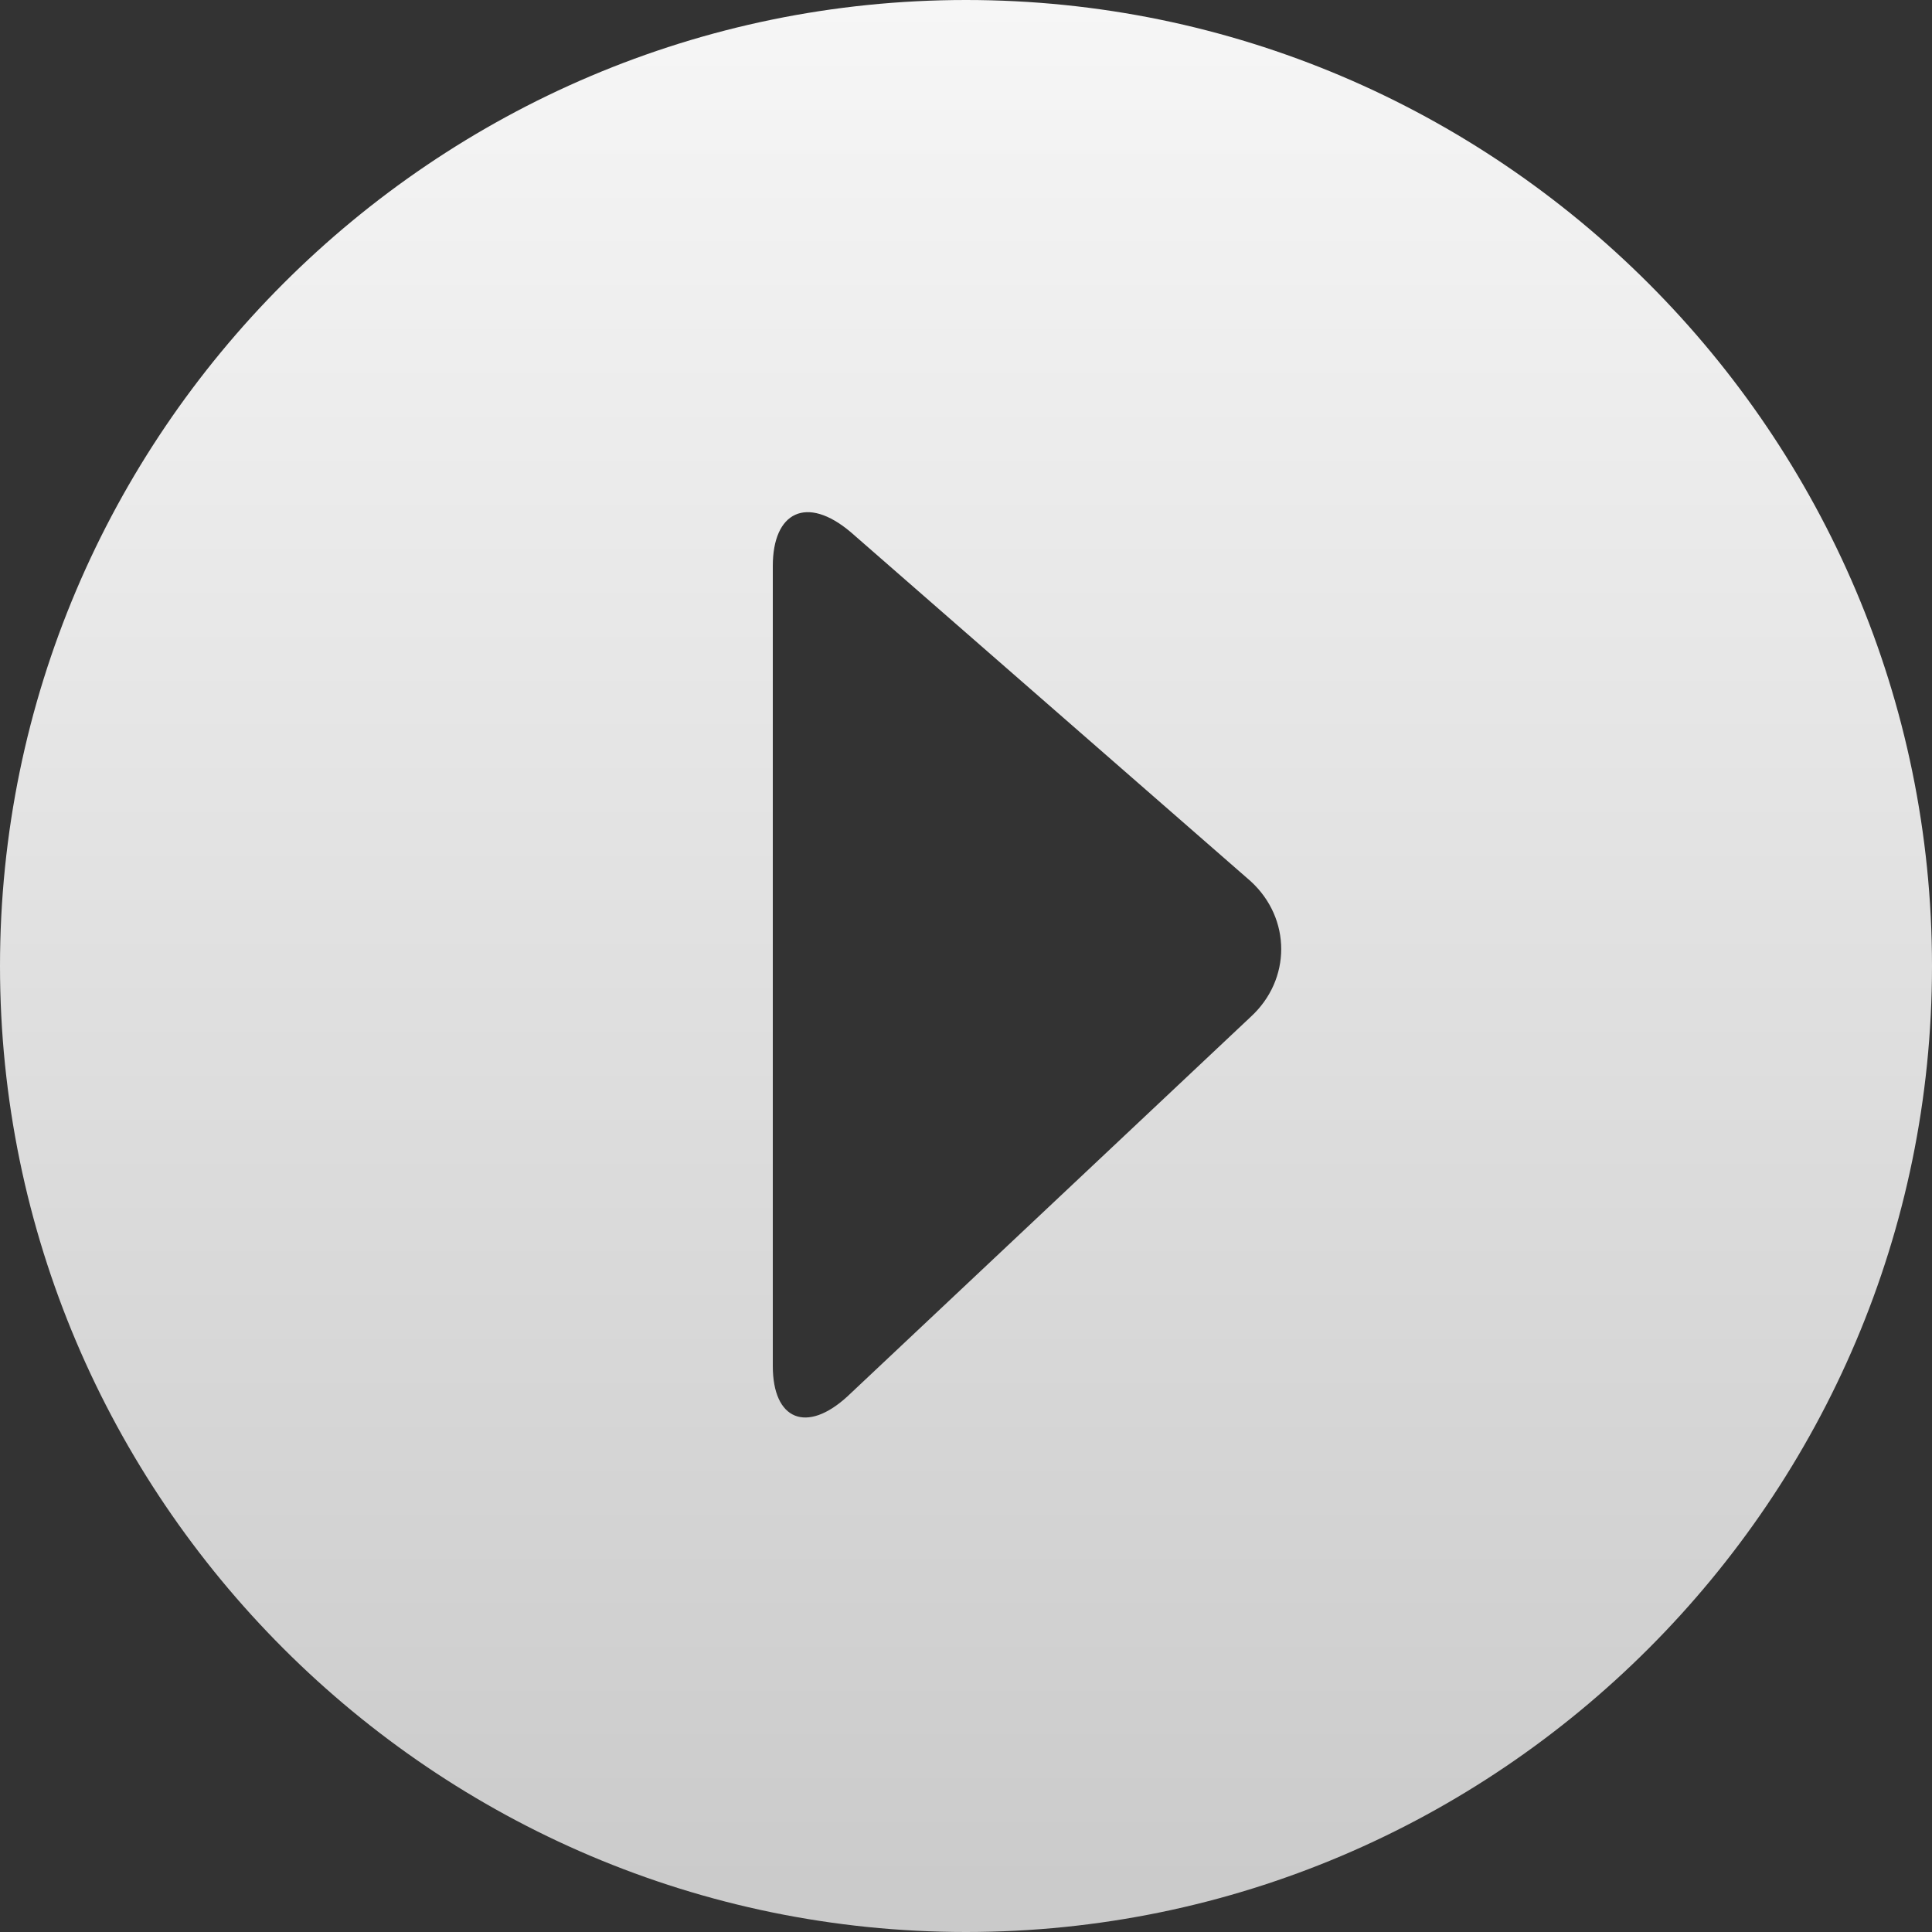 <svg version="1.1" id="Layer_1" xmlns="http://www.w3.org/2000/svg" xmlns:xlink="http://www.w3.org/1999/xlink" x="0px" y="0px"
	 viewBox="0 0 57 57" style="enable-background:new 0 0 57 57;" xml:space="preserve">
<rect x="0" y="0" width="57" height="57" fill="#333333" stroke="none"/>
<style type="text/css">
	.st0{fill:url(#SVGID_1_);}
</style>
<linearGradient id="SVGID_1_" gradientUnits="userSpaceOnUse" x1="28.5" y1="57" x2="28.5" y2="-9.094947e-13">
	<stop  offset="0" style="stop-color:#CACACA"/>
	<stop  offset="1" style="stop-color:#F6F6F6"/>
</linearGradient>
<path class="st0" d="M28.5,0C12.8,0,0,12.8,0,28.5S12.8,57,28.5,57S57,44.2,57,28.5S44.2,0,28.5,0z M36.9,30L25,41.2
	c-1.2,1.1-2.2,0.7-2.2-0.9V16.7c0-1.6,1-2.1,2.3-1L36.9,26C38.1,27.1,38.1,28.9,36.9,30z"/>
</svg>

